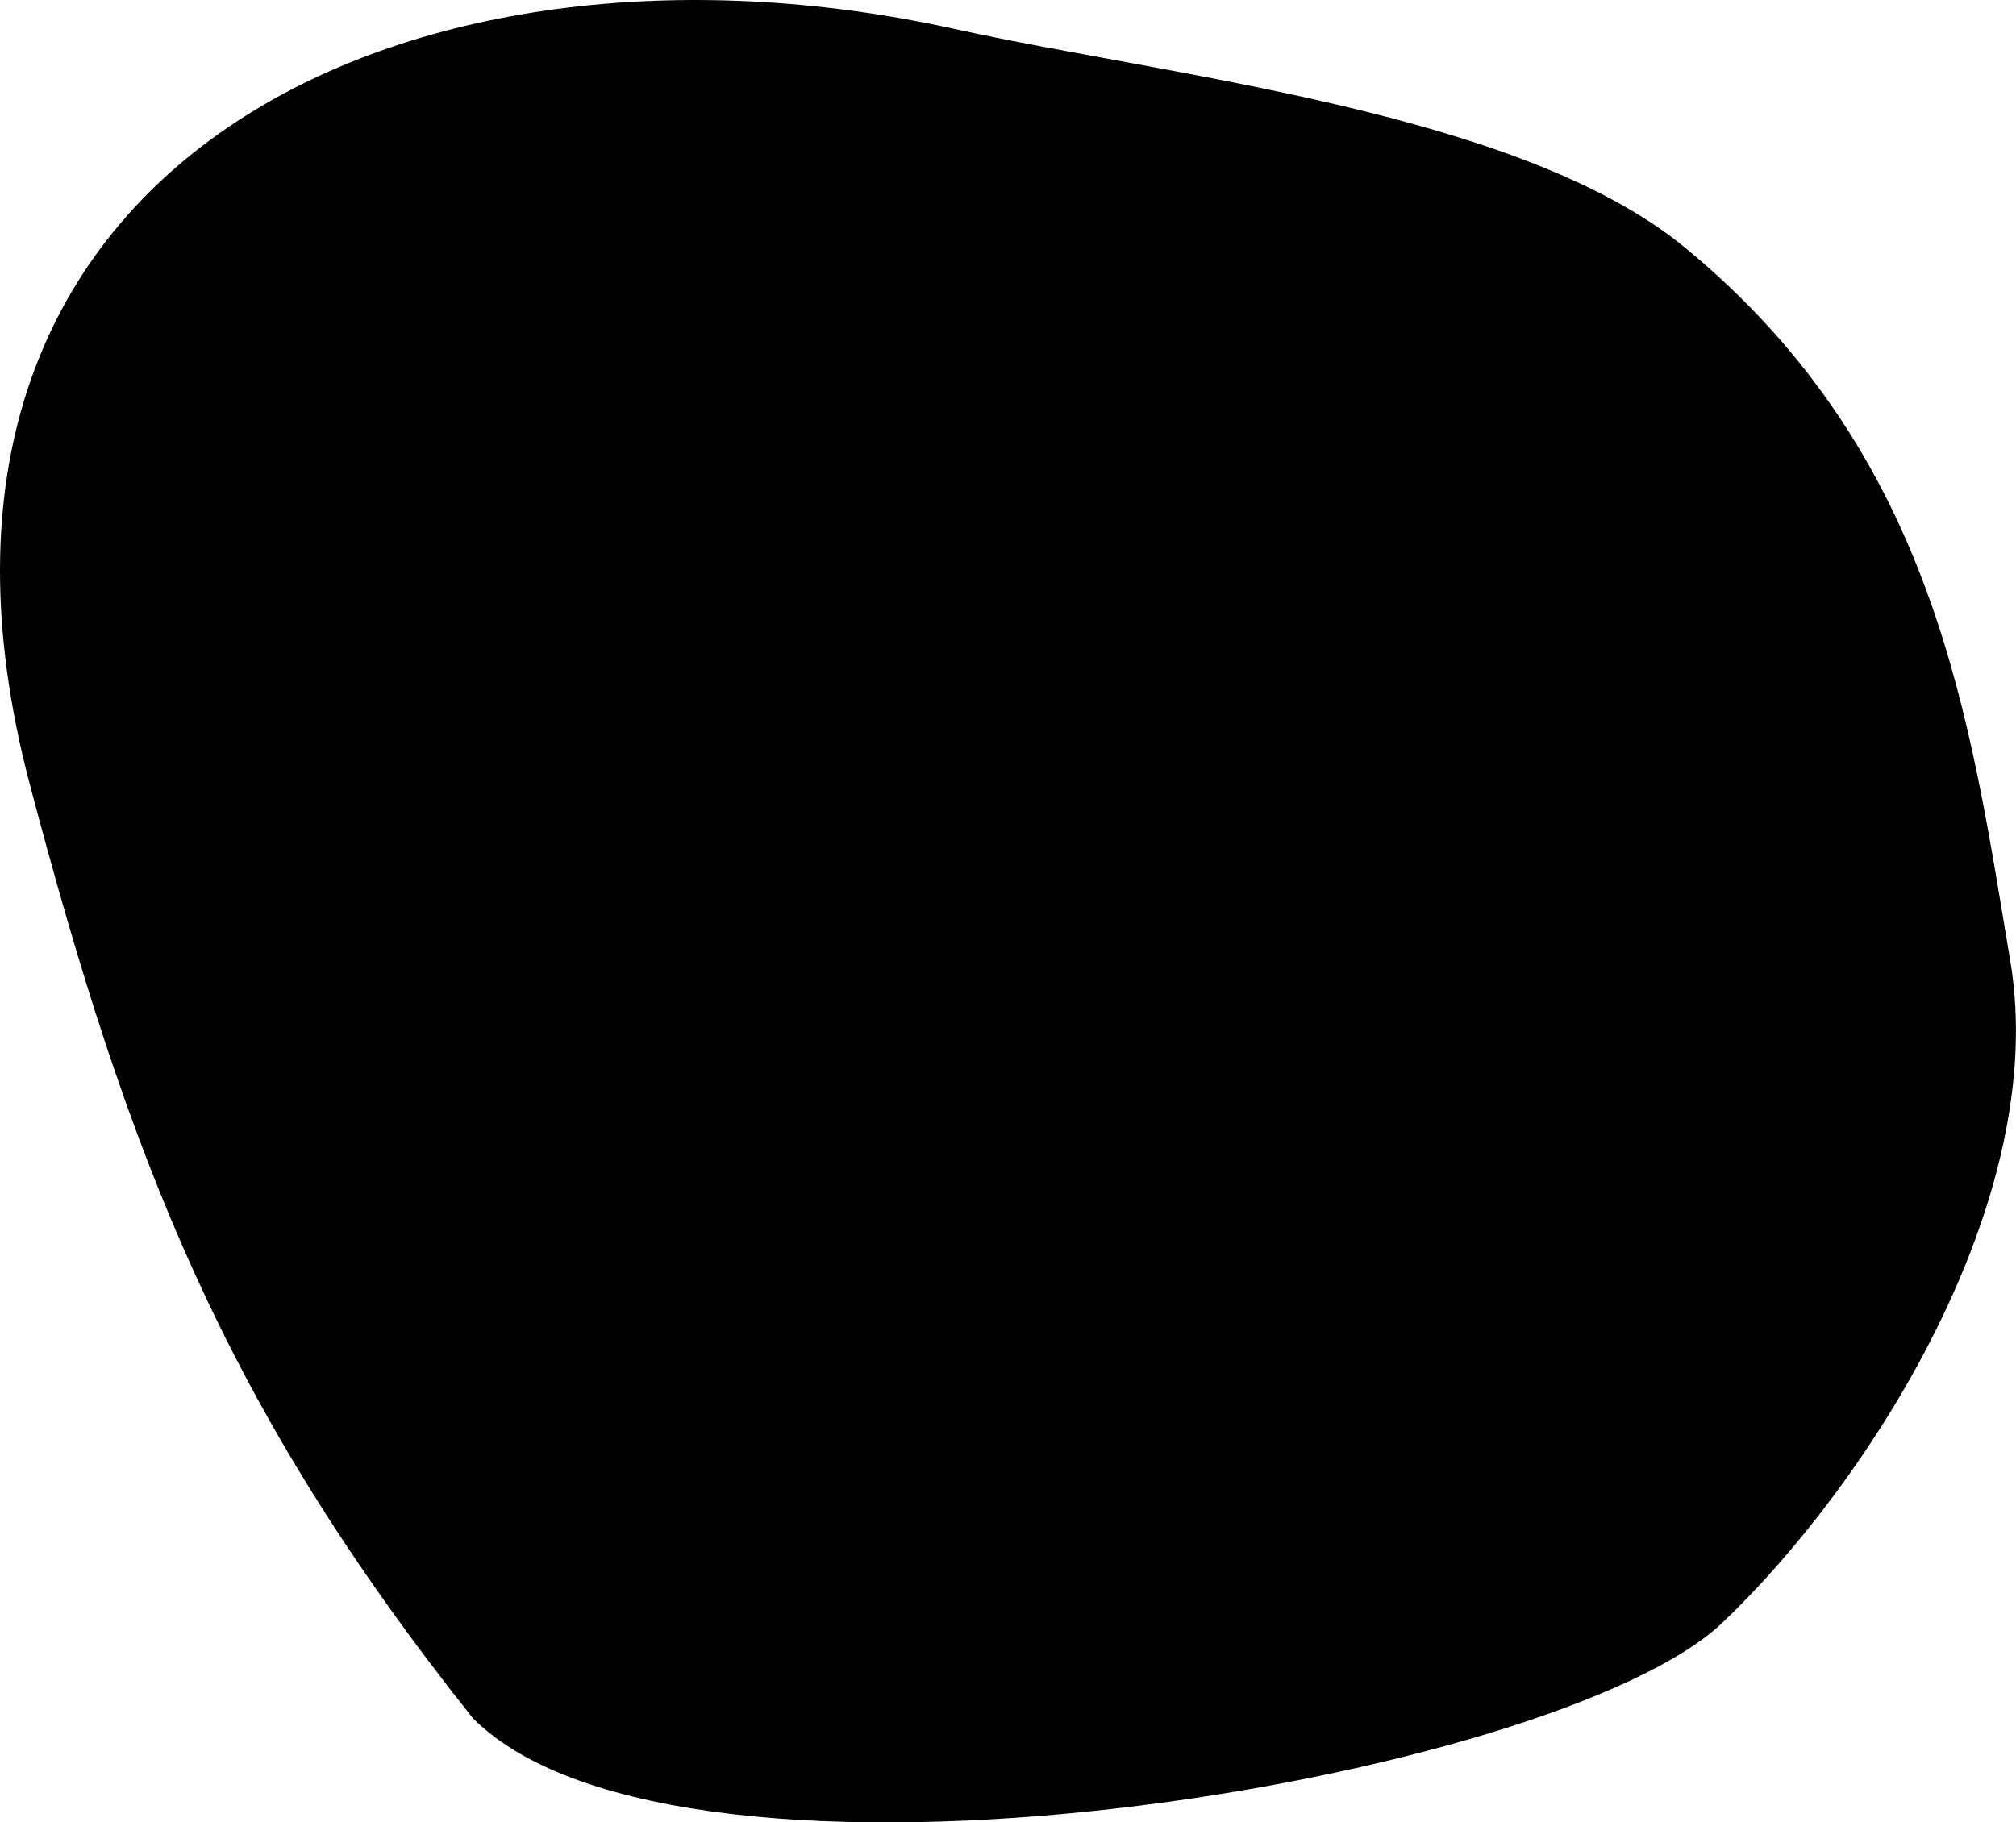 <svg id="Layer_1" data-name="Layer 1" xmlns="http://www.w3.org/2000/svg" viewBox="0 0 565.1 510.96"><title>blob1</title><path d="M151.66,503.61C82,416.1,55.16,346.7,27.46,241.79-18.72,67,134.59-3.52,286.46,29.92c61.3,13.5,158.71,23.18,205.13,61.49,70.42,58.11,79.7,132.6,91,199.8s-39.73,146.62-80.67,185.6C455.23,521.29,210.54,562.5,151.66,503.61Z" transform="translate(-19.1 -21.85)"/></svg>